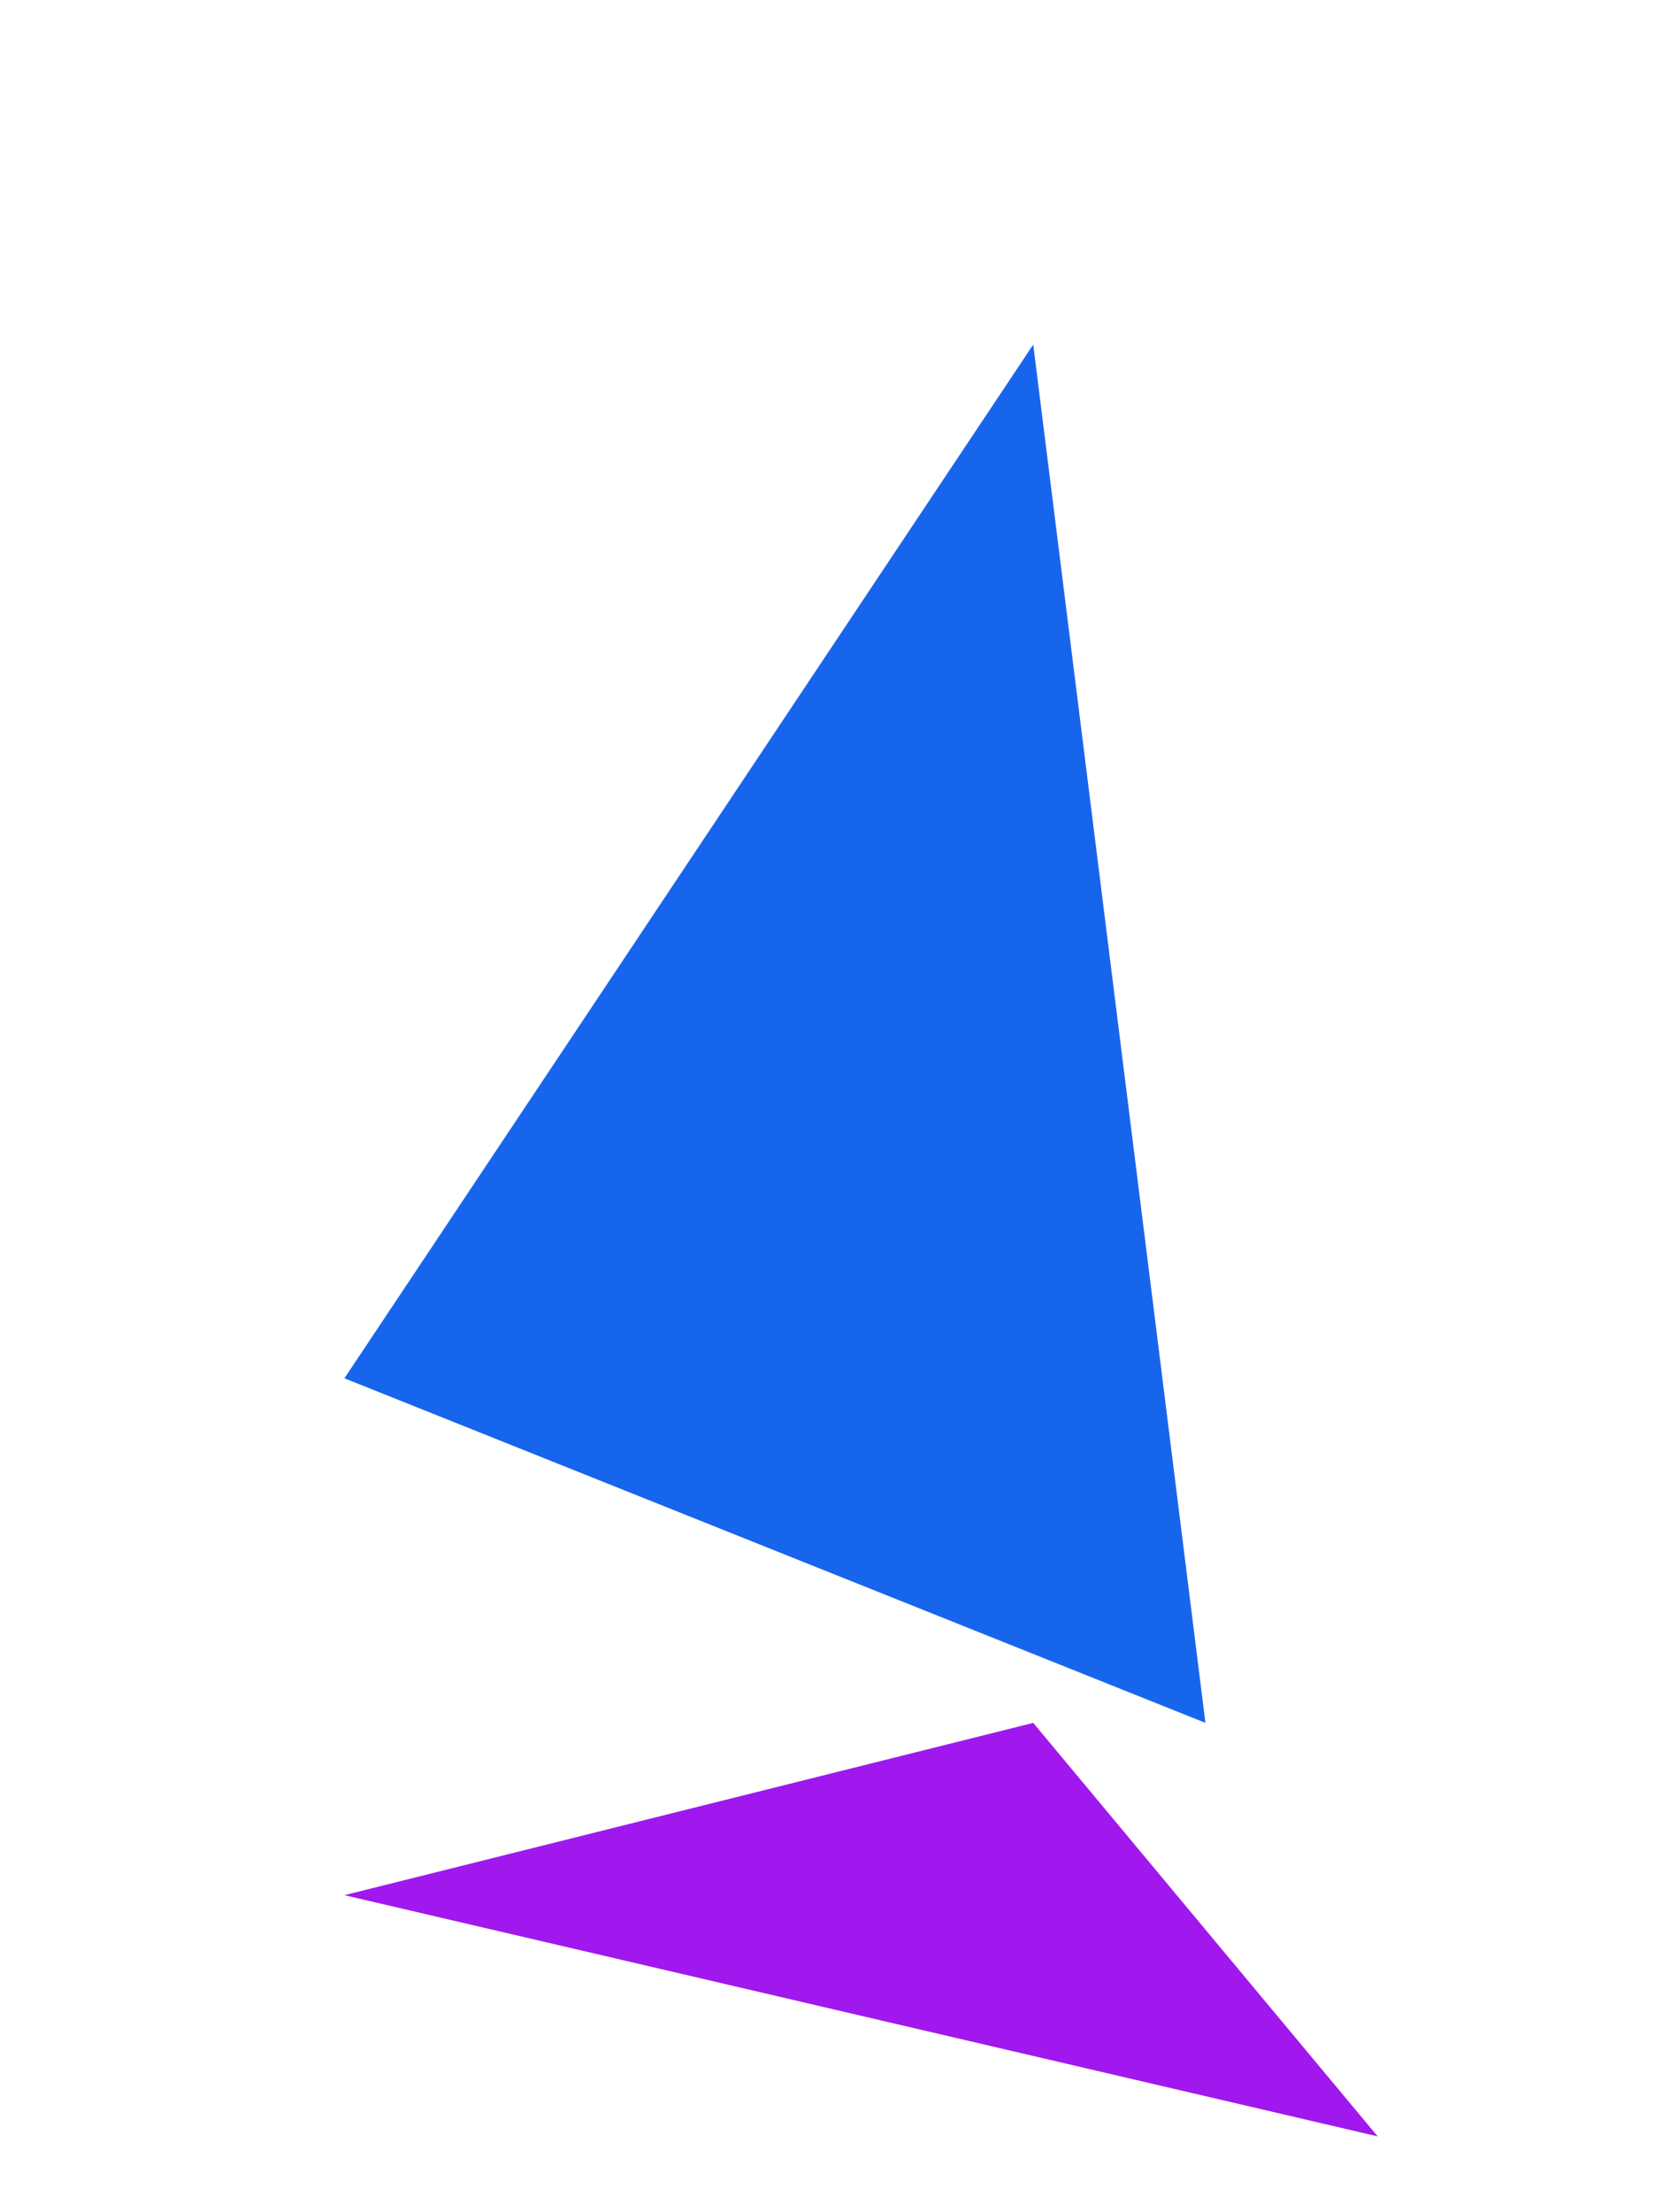 <?xml version="1.0" encoding="utf-8"?>
<!-- Generator: Adobe Illustrator 16.0.4, SVG Export Plug-In . SVG Version: 6.00 Build 0)  -->
<!DOCTYPE svg PUBLIC "-//W3C//DTD SVG 1.1//EN" "http://www.w3.org/Graphics/SVG/1.1/DTD/svg11.dtd">
<svg version="1.1" id="Layer_1" xmlns="http://www.w3.org/2000/svg" xmlns:xlink="http://www.w3.org/1999/xlink" x="0px" y="0px"
	 width="487.211px" height="642.045px" viewBox="0 0 487.211 642.045" enable-background="new 0 0 487.211 642.045"
	 xml:space="preserve">



<!-- Feel free to change the x1,y1 x2,y2 x3,y3 points of the triangle -->

<!-- Simple triangle that is CW -->
<polygon fill="#1865ED" points="100,400 300,100 350,500"/>


<!-- Simple triangle that is CCW -->
<polygon fill="#A018ED" points="100,550 400,620 300,500 "/>


<!-- Big Triangle -->
<!-- Add you own example here! -->

<!-- Small Triangle -->
<!-- Add you own example here! -->

<!-- Fat Triangle -->
<!-- Add you own example here! -->

<!-- Super Skinny Triangle -->
<!-- Add you own example here! -->

<!-- Right Triangle -->
<!-- Add you own example here! -->

<!-- Triangles that overlap -->
<!-- Add you own example here! -->

<!-- etc... -->


</svg>
